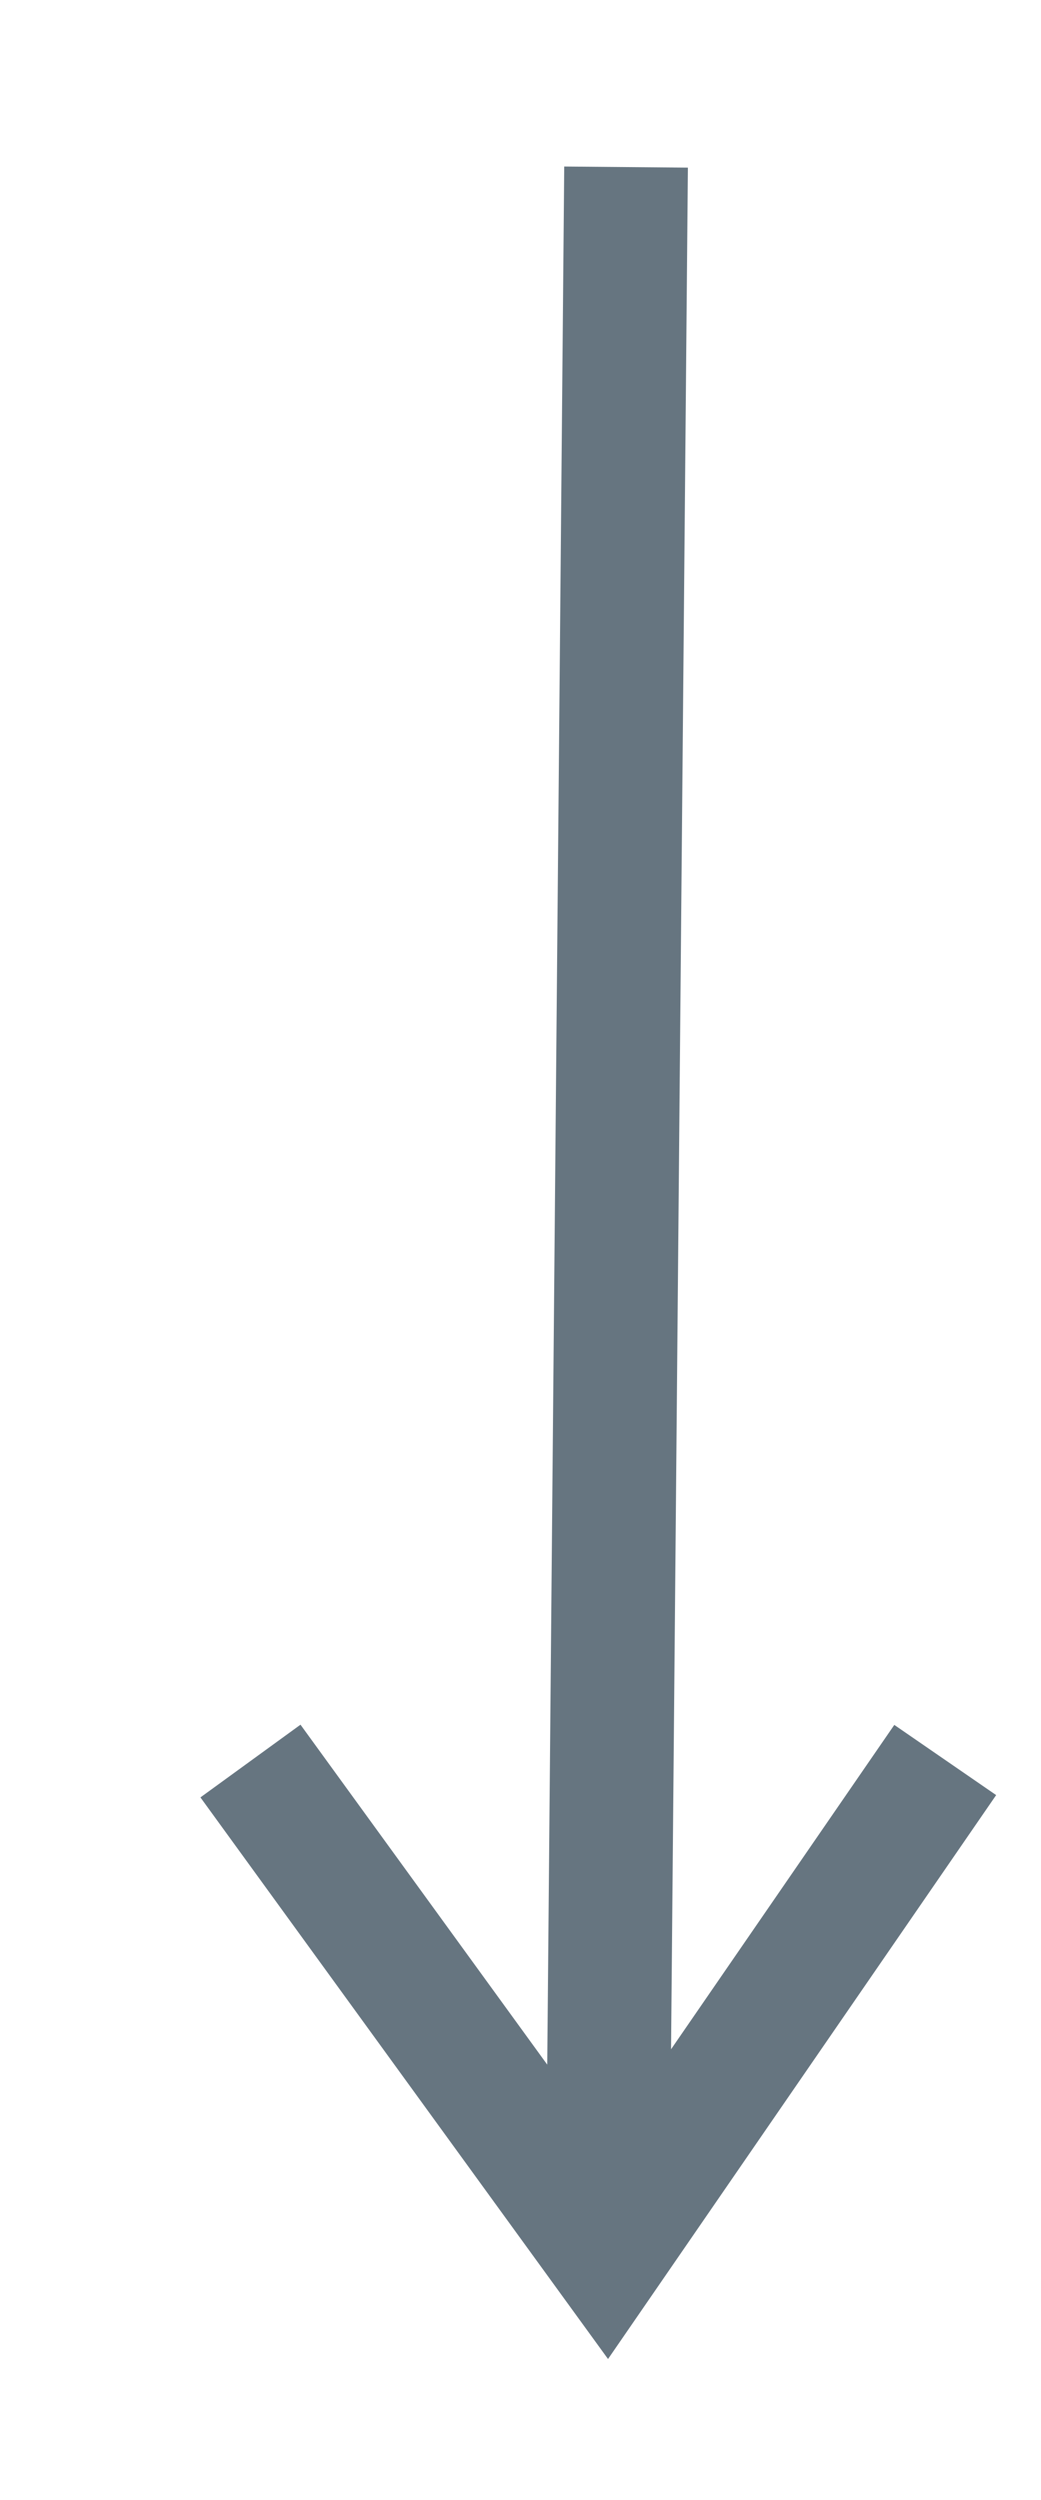<svg width="5" height="12" viewBox="0 0 5 12" fill="none" xmlns="http://www.w3.org/2000/svg">
<path d="M3.007 0.802L2.922 10.296C2.923 10.332 2.912 10.368 2.89 10.398C2.869 10.427 2.838 10.449 2.804 10.46C2.769 10.471 2.731 10.471 2.697 10.459C2.662 10.446 2.632 10.424 2.612 10.393L1.203 8.453L2.914 10.809L4.54 8.448" stroke="#667580" stroke-width="0.594" stroke-miterlimit="10"/>
</svg>
